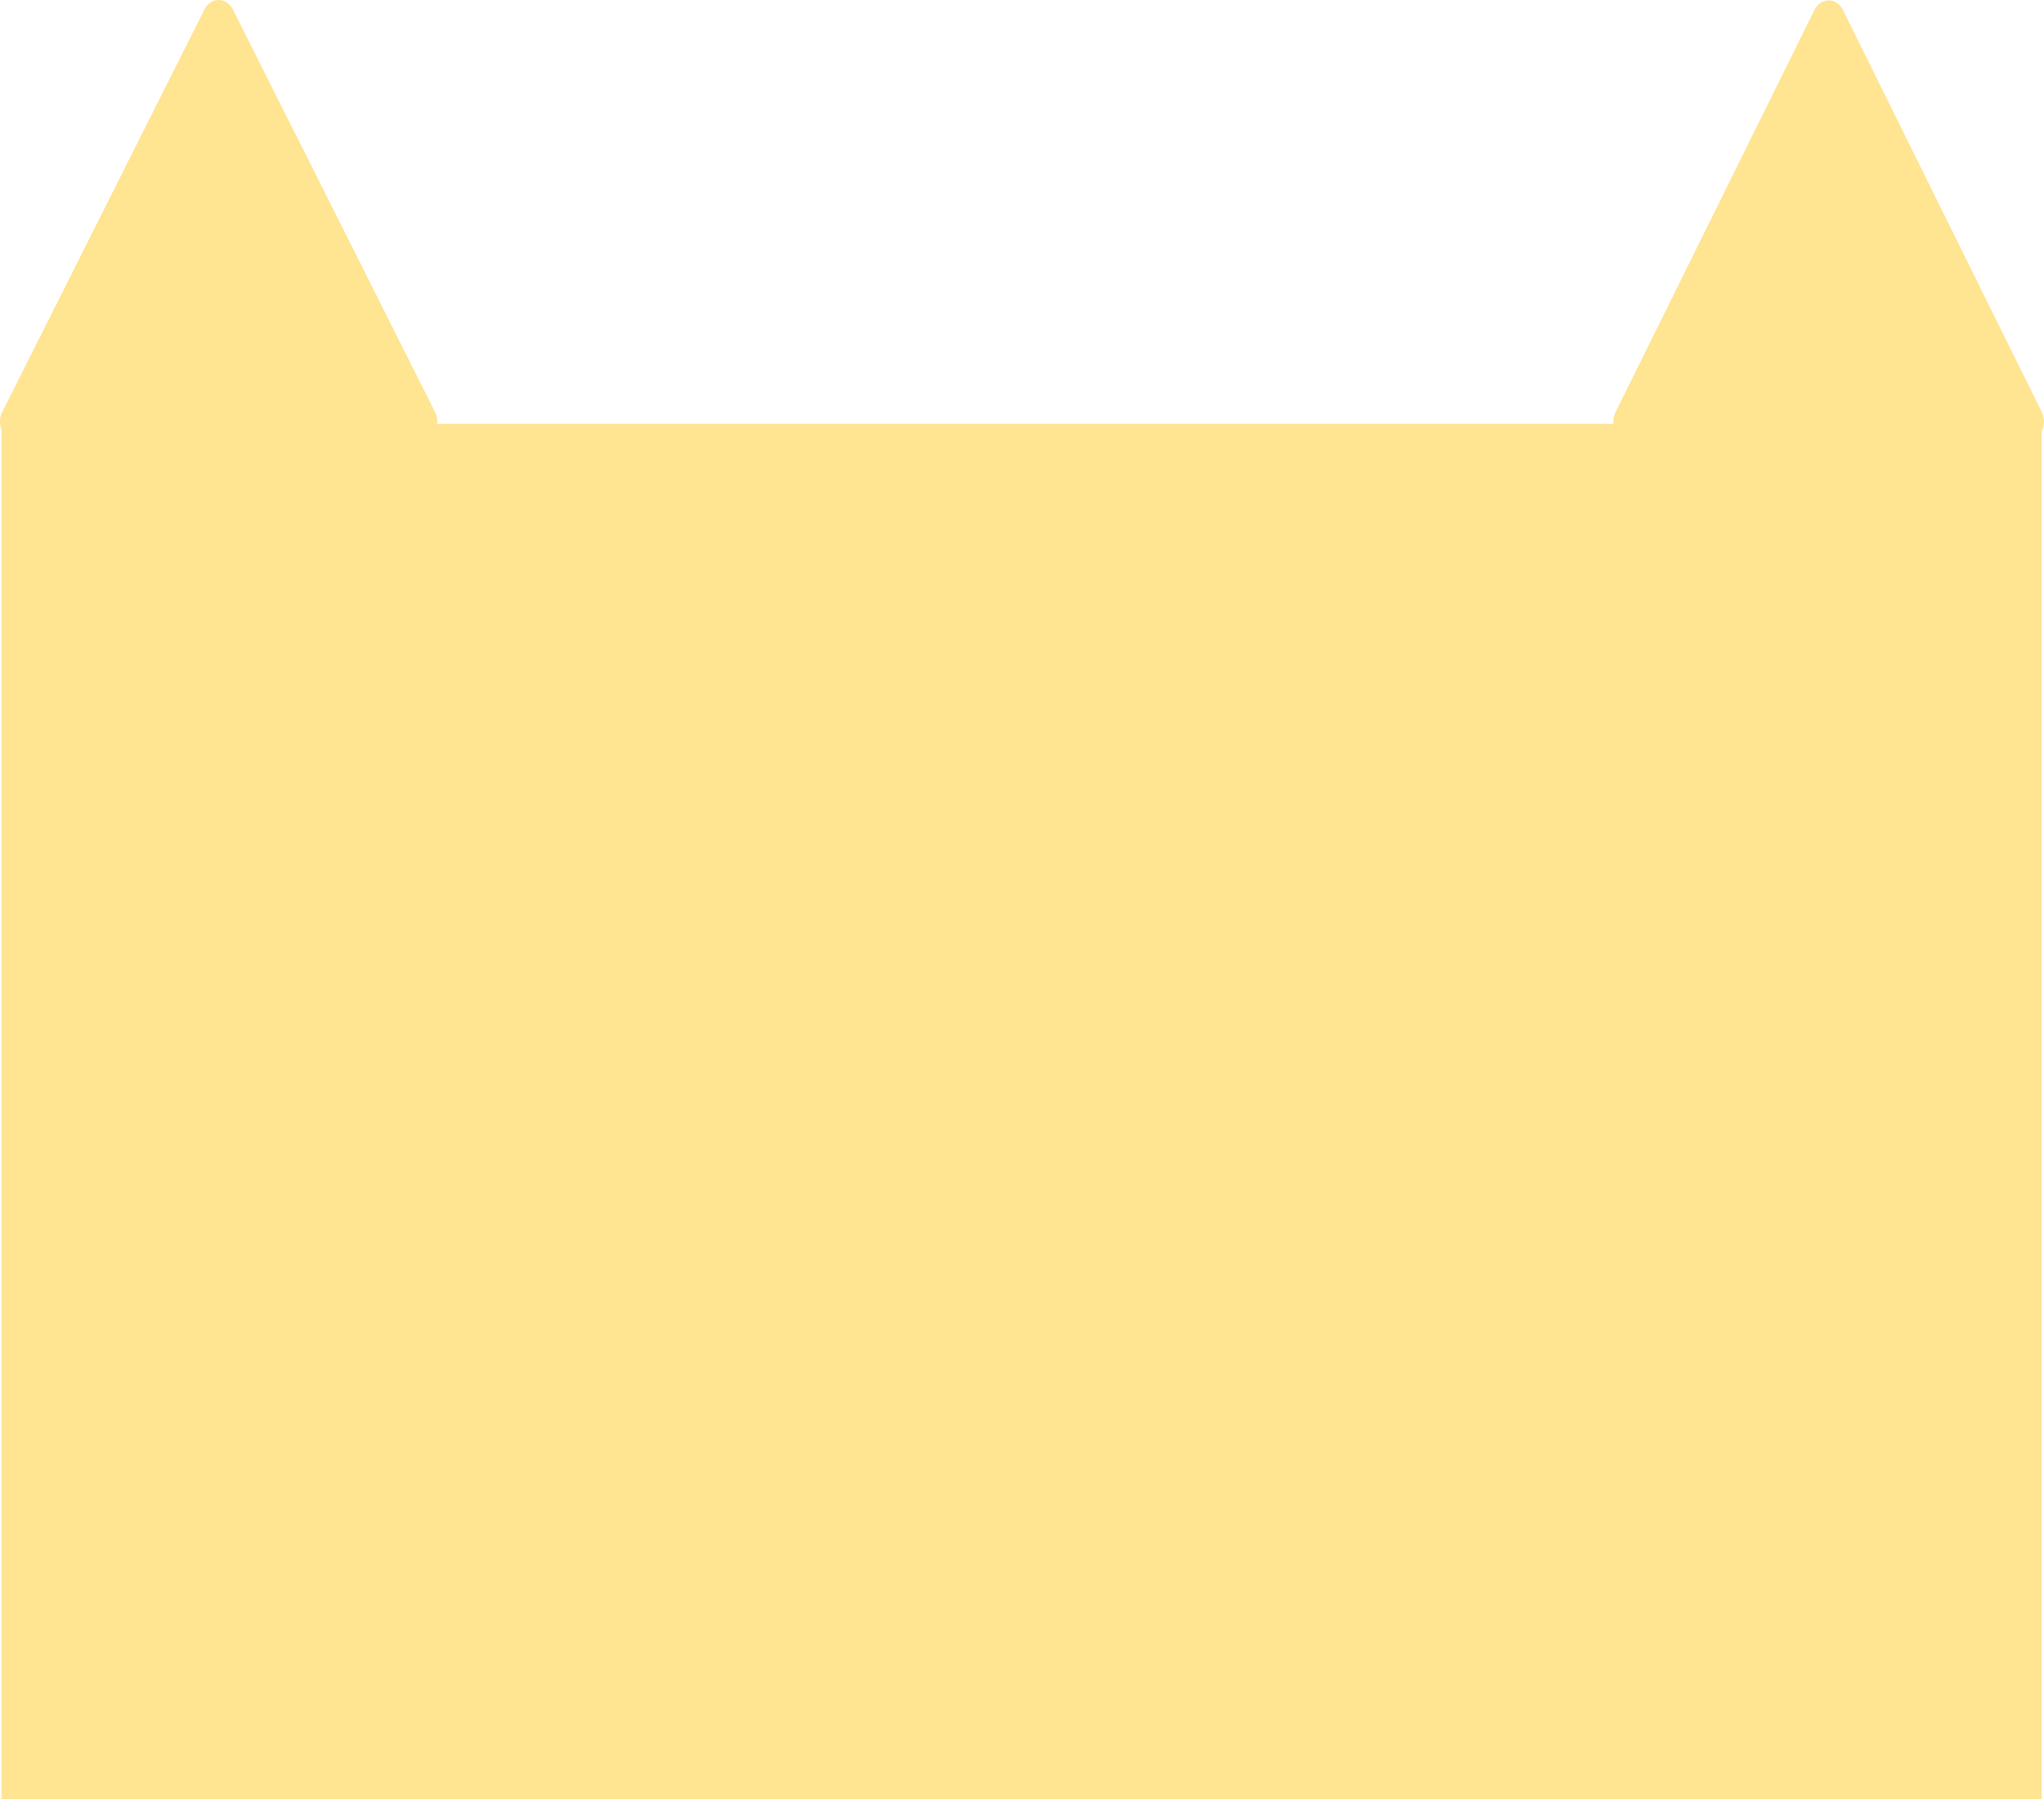 <svg width="150" height="132" viewBox="0 0 150 132" fill="none" xmlns="http://www.w3.org/2000/svg">
<path d="M15.004 0.691C15.467 -0.23 16.624 -0.23 17.087 0.691L31.928 30.236C32.391 31.157 31.812 32.309 30.886 32.309H1.204C0.279 32.309 -0.3 31.157 0.163 30.236L15.004 0.691Z" fill="#FFE491"/>
<path d="M133.154 0.732C133.615 -0.201 134.784 -0.201 135.245 0.732L149.841 30.244C150.297 31.165 149.718 32.309 148.796 32.309H119.603C118.68 32.309 118.101 31.165 118.557 30.244L133.154 0.732Z" fill="#FFE491"/>
<path d="M0.111 31.099H149.833V132H0.111V31.099Z" fill="#FFE491"/>
</svg>
